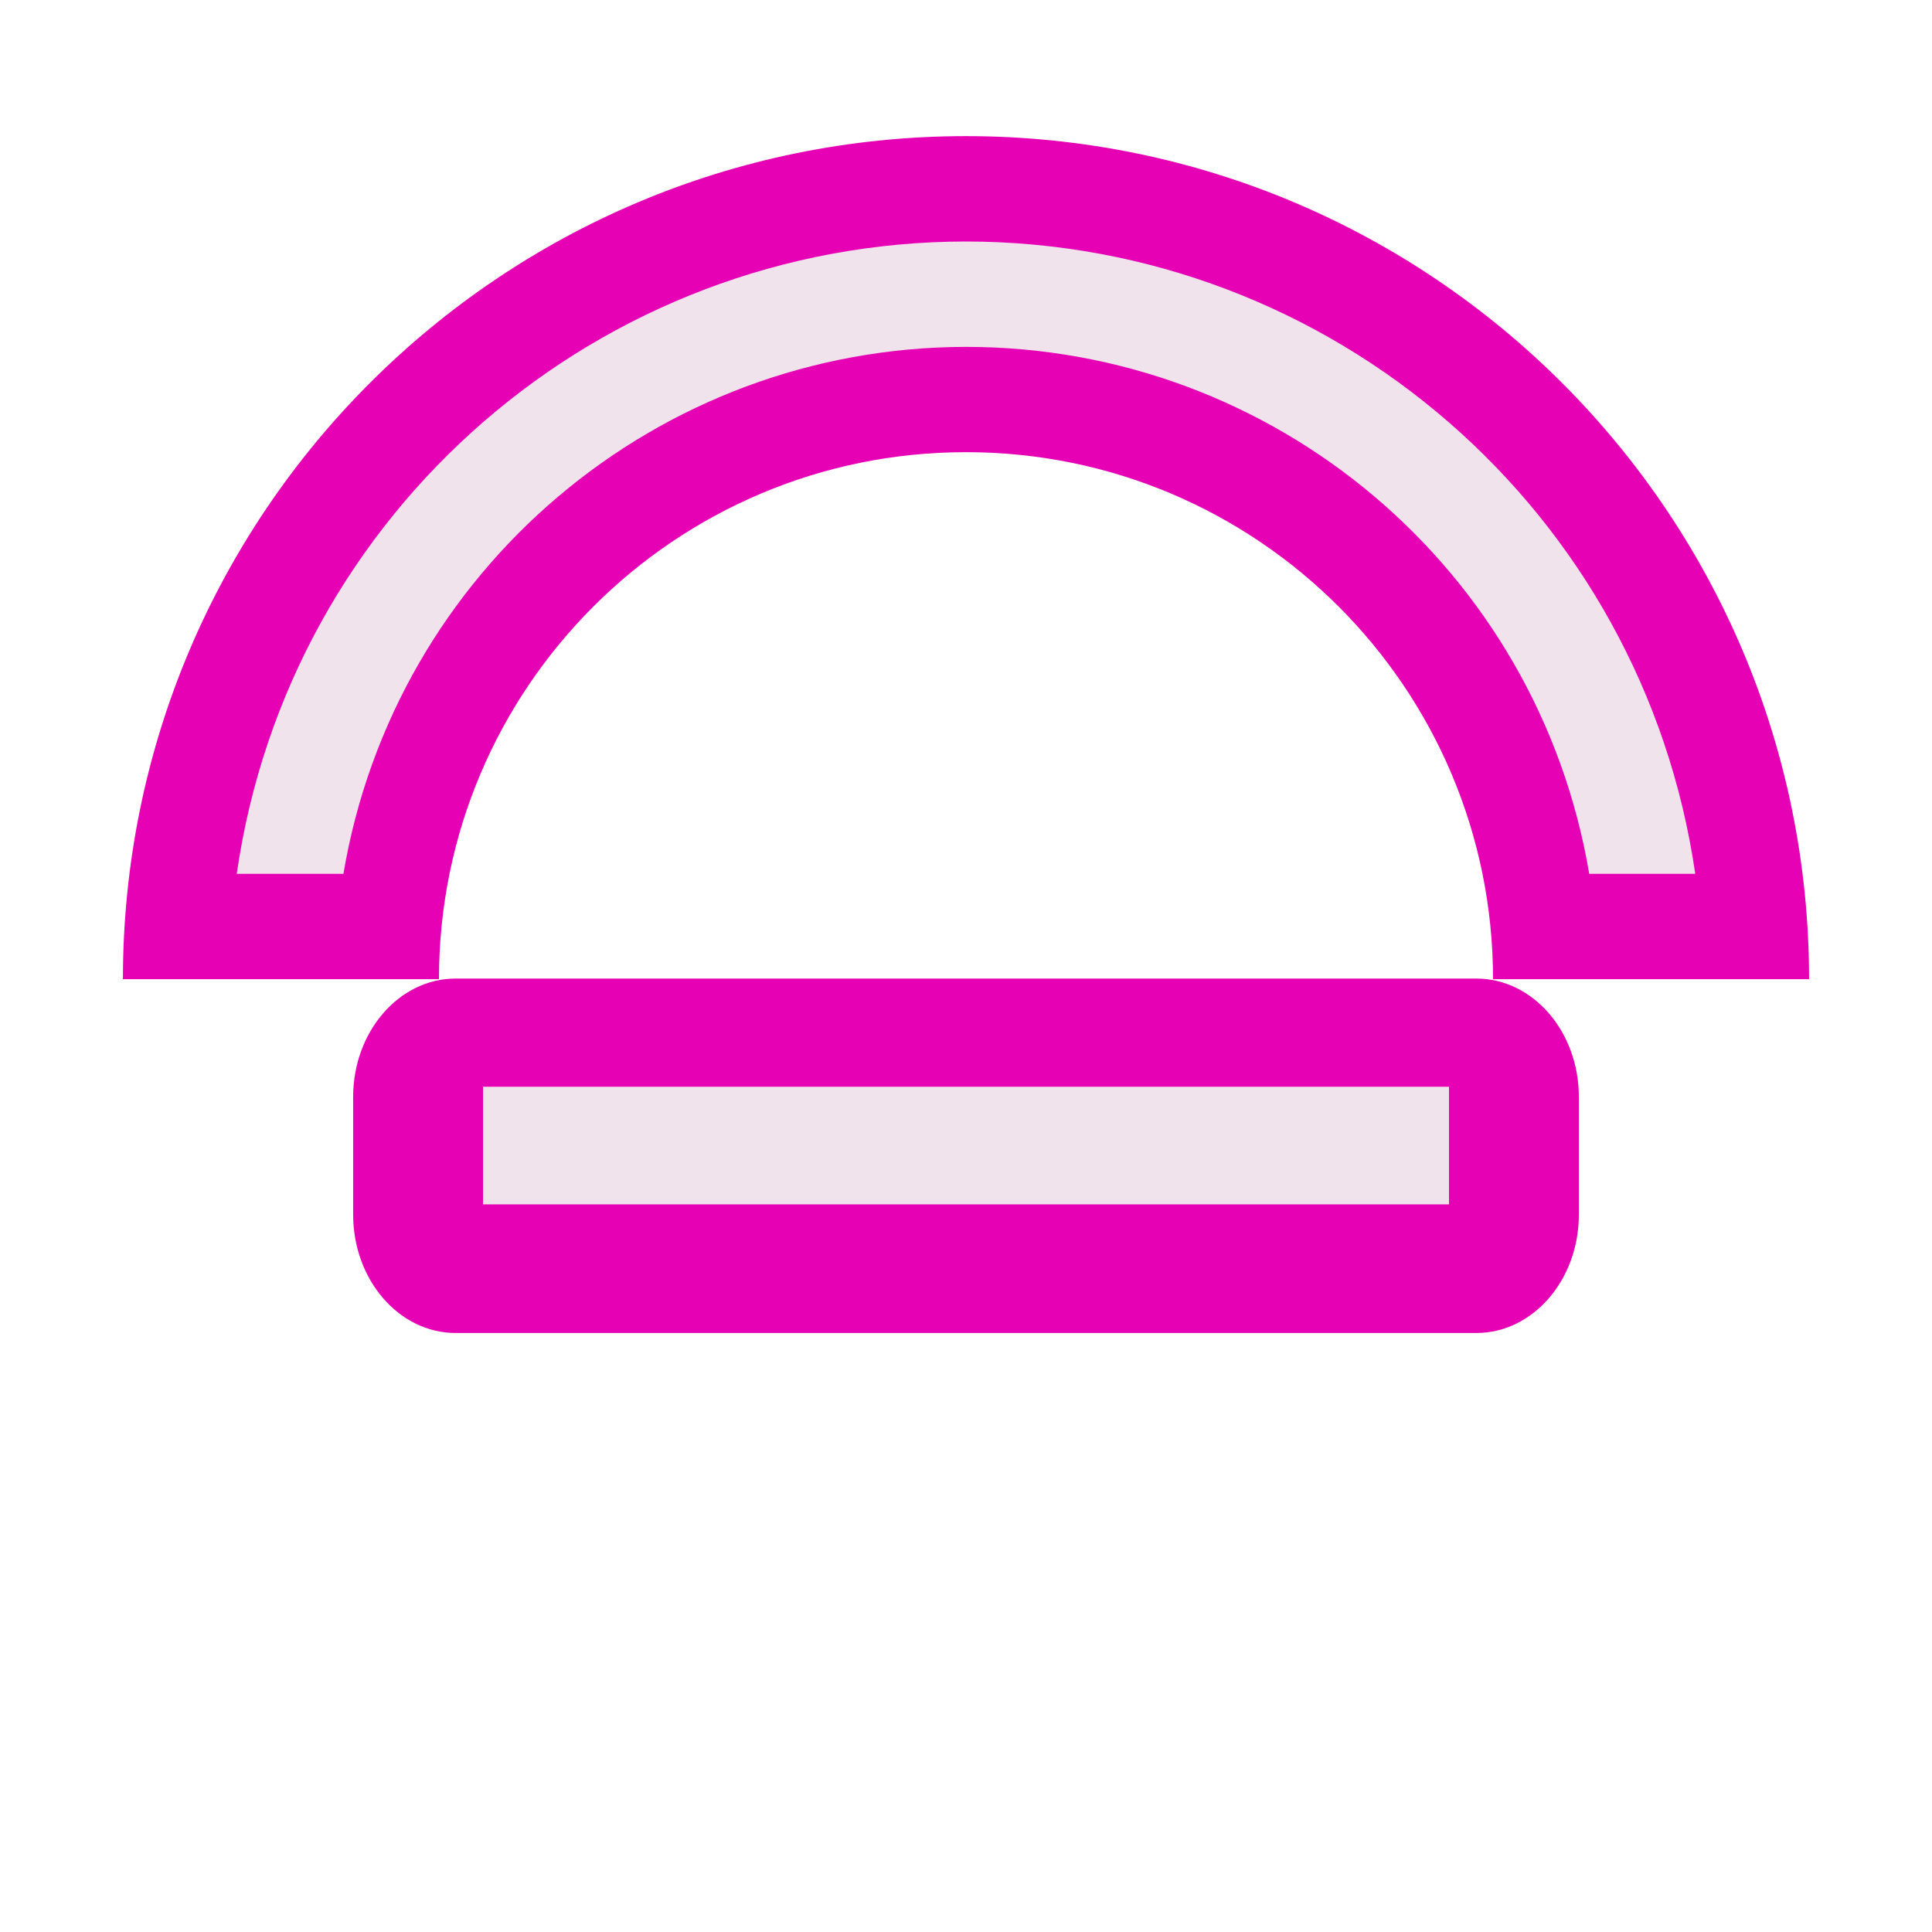 <?xml version="1.0" encoding="UTF-8"?>
<svg xmlns="http://www.w3.org/2000/svg" xmlns:xlink="http://www.w3.org/1999/xlink" width="24px" height="24px" viewBox="0 0 24 24" version="1.1">
<g id="surface1">
<path style=" stroke:none;fill-rule:nonzero;fill:rgb(90.196%,0.784%,70.588%);fill-opacity:1;" d="M 12 1.691 C 6.215 1.691 1.527 6.379 1.527 12.164 L 5.453 12.164 C 5.453 8.547 8.387 5.617 12 5.617 C 15.613 5.617 18.547 8.547 18.547 12.164 L 22.473 12.164 C 22.473 6.379 17.785 1.691 12 1.691 Z M 12 1.691 "/>
<path style=" stroke:none;fill-rule:nonzero;fill:rgb(94.118%,89.02%,92.549%);fill-opacity:1;" d="M 12 3 C 7.449 3.004 3.59 6.348 2.941 10.855 L 4.266 10.855 C 4.902 7.078 8.172 4.312 12 4.309 C 15.832 4.309 19.105 7.074 19.742 10.855 L 21.059 10.855 C 20.406 6.352 16.551 3.004 12 3 Z M 12 3 "/>
<path style=" stroke:none;fill-rule:nonzero;fill:rgb(90.196%,0.784%,70.588%);fill-opacity:1;" d="M 5.66 12.156 C 4.957 12.156 4.387 12.816 4.387 13.625 L 4.387 15.09 C 4.387 15.898 4.957 16.559 5.66 16.559 L 18.34 16.559 C 19.043 16.559 19.613 15.898 19.613 15.09 L 19.613 13.625 C 19.613 12.816 19.043 12.156 18.34 12.156 Z M 5.66 12.156 "/>
<path style=" stroke:none;fill-rule:nonzero;fill:rgb(94.118%,89.02%,92.549%);fill-opacity:1;" d="M 6 13.5 L 18 13.5 L 18 14.961 L 6 14.961 Z M 6 13.5 "/>
</g>
</svg>
